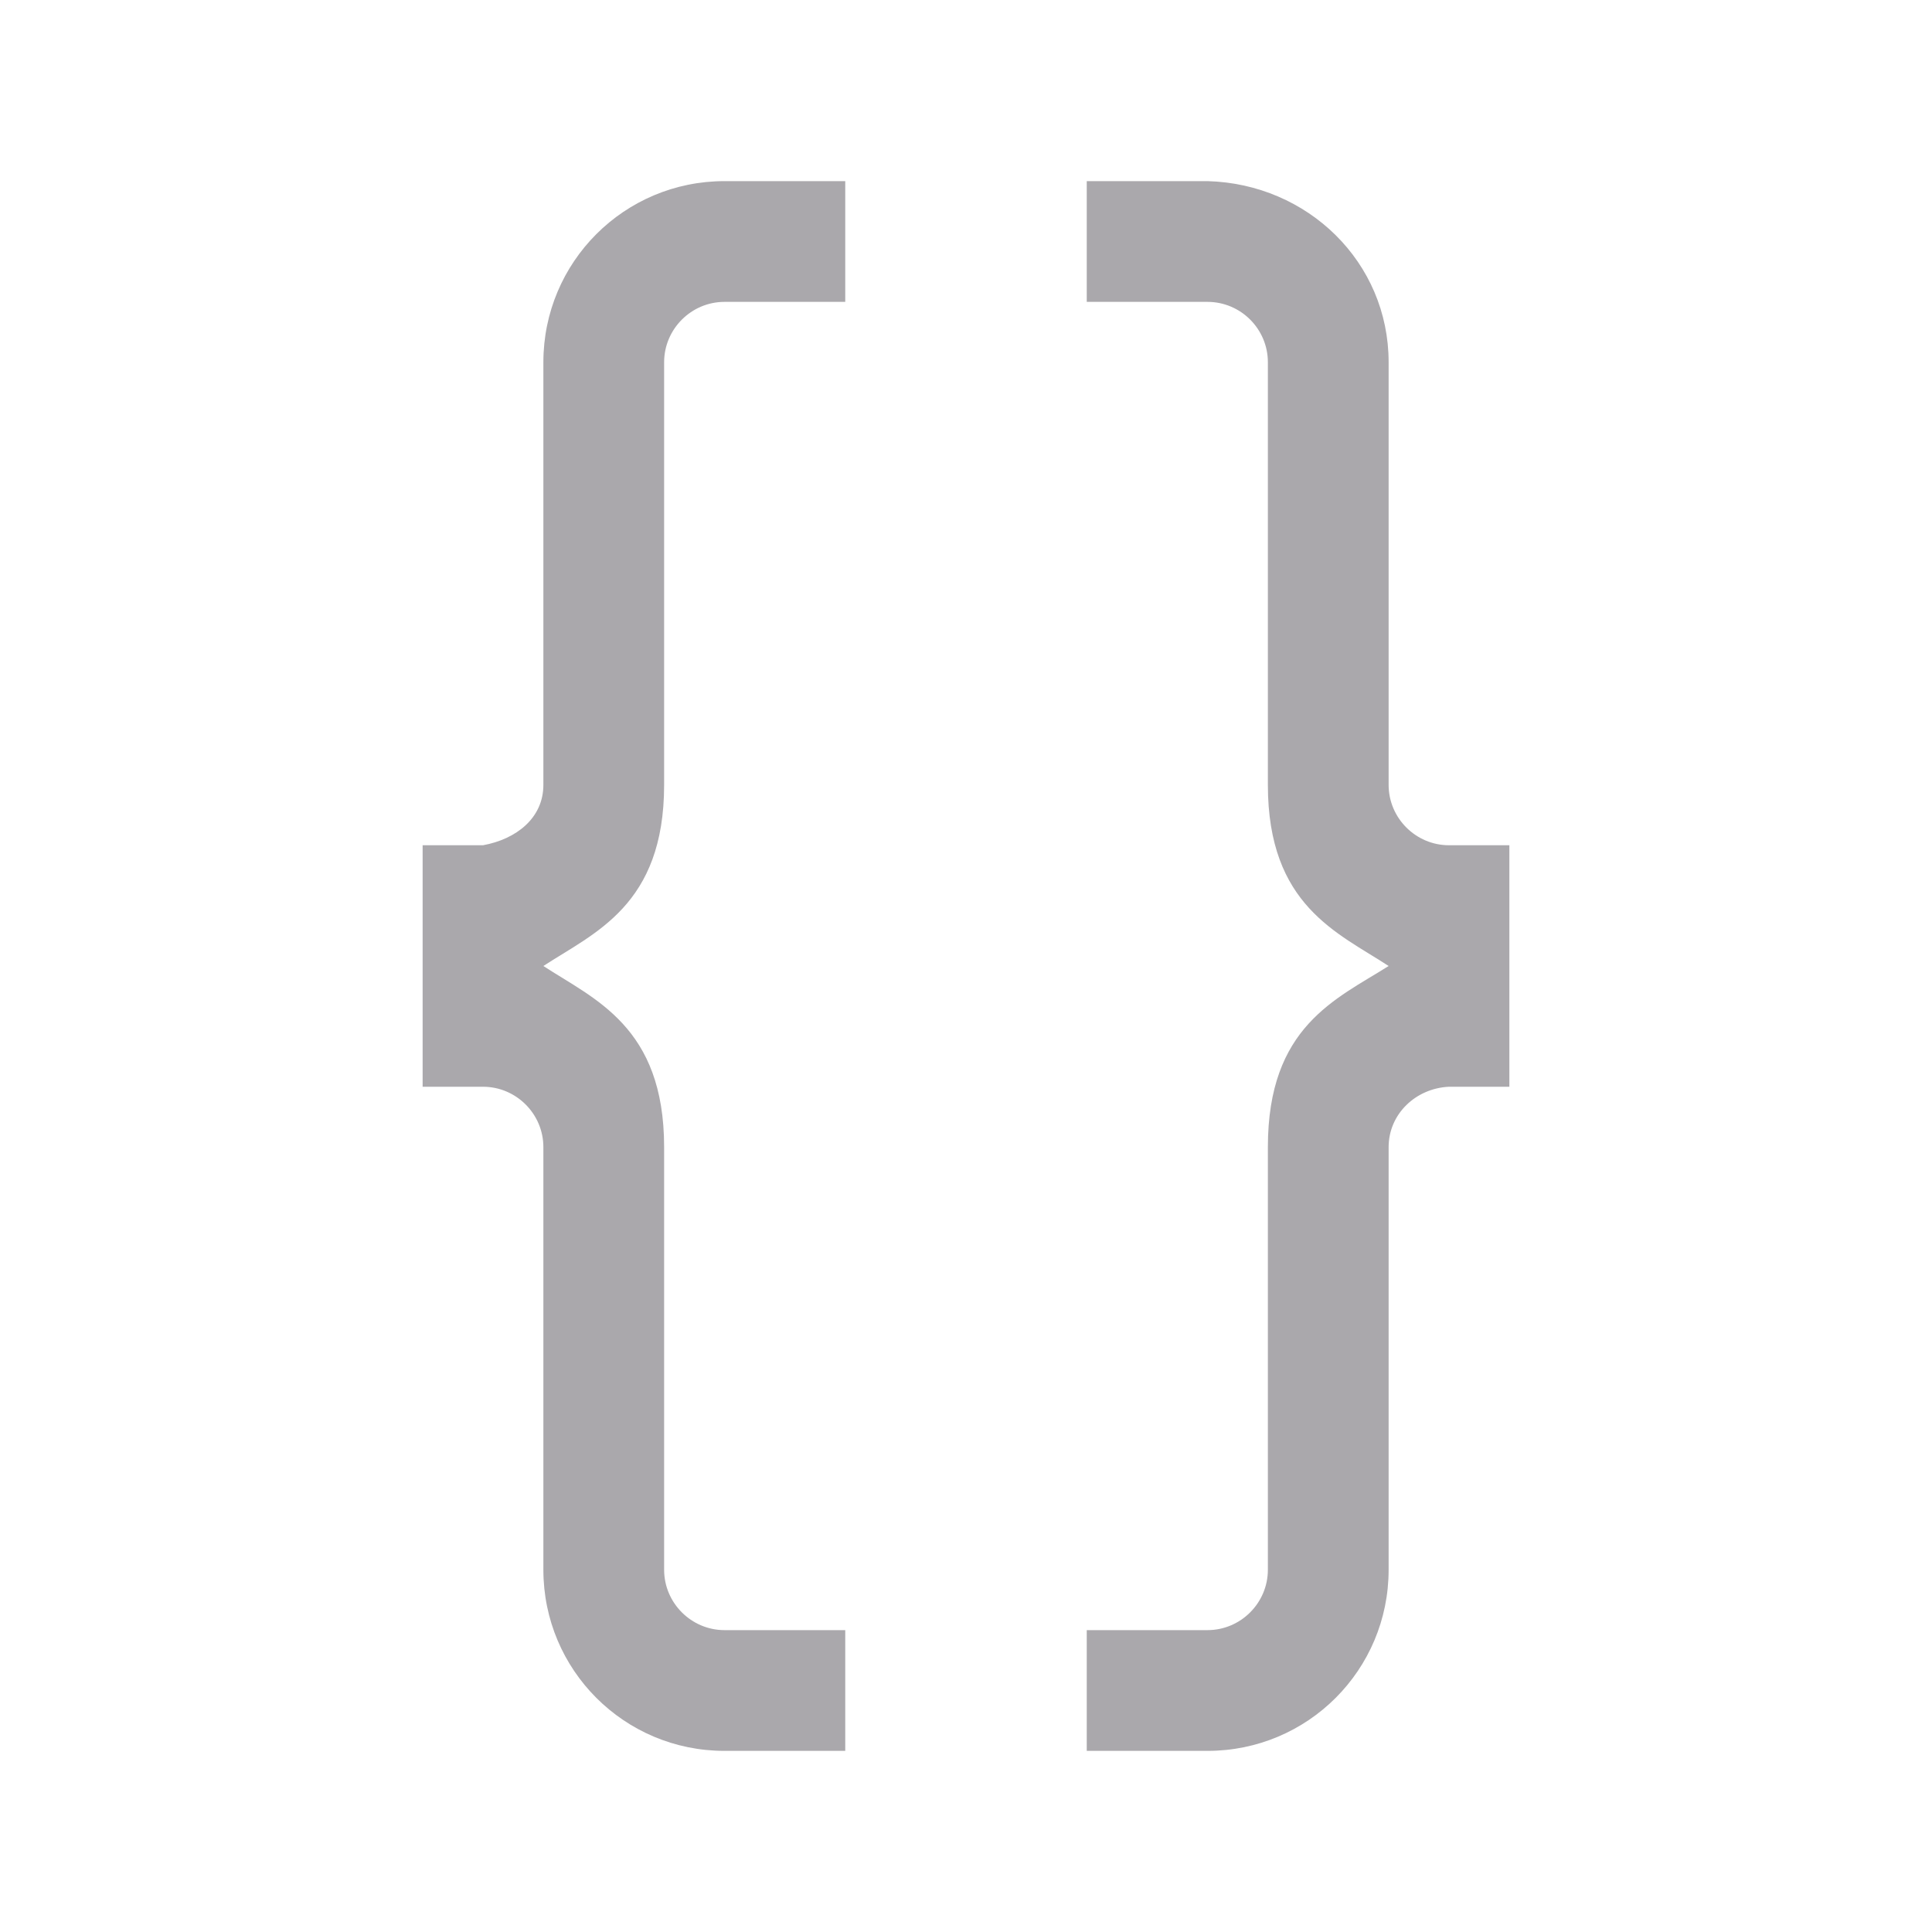 <svg height="32" viewBox="0 0 32 32" width="32" xmlns="http://www.w3.org/2000/svg"><path d="m12 3c-1.66 0-3 1.34-3 3v7c0 .55-.45.9-1 1h-1v4h1c.55 0 1 .45 1 1v7c0 1.66 1.34 3 3 3h2v-2h-2c-.55 0-1-.45-1-1v-7c0-2-1.16-2.45-2-3 .84-.55 2-1 2-3v-7c0-.55.45-1 1-1h2v-2zm6 0v2h2c.55 0 1 .448 1 1v7c0 2 1.16 2.45 2 3-.87.55-2 1-2 3v7c0 .55-.45 1-1 1h-2v2h2c1.66 0 3-1.34 3-3v-7c0-.55.451-.975 1-1h1v-4h-1c-.55 0-1-.45-1-1v-7c0-1.66-1.341-2.955-3-3z" fill="#aaa8ac"/></svg>